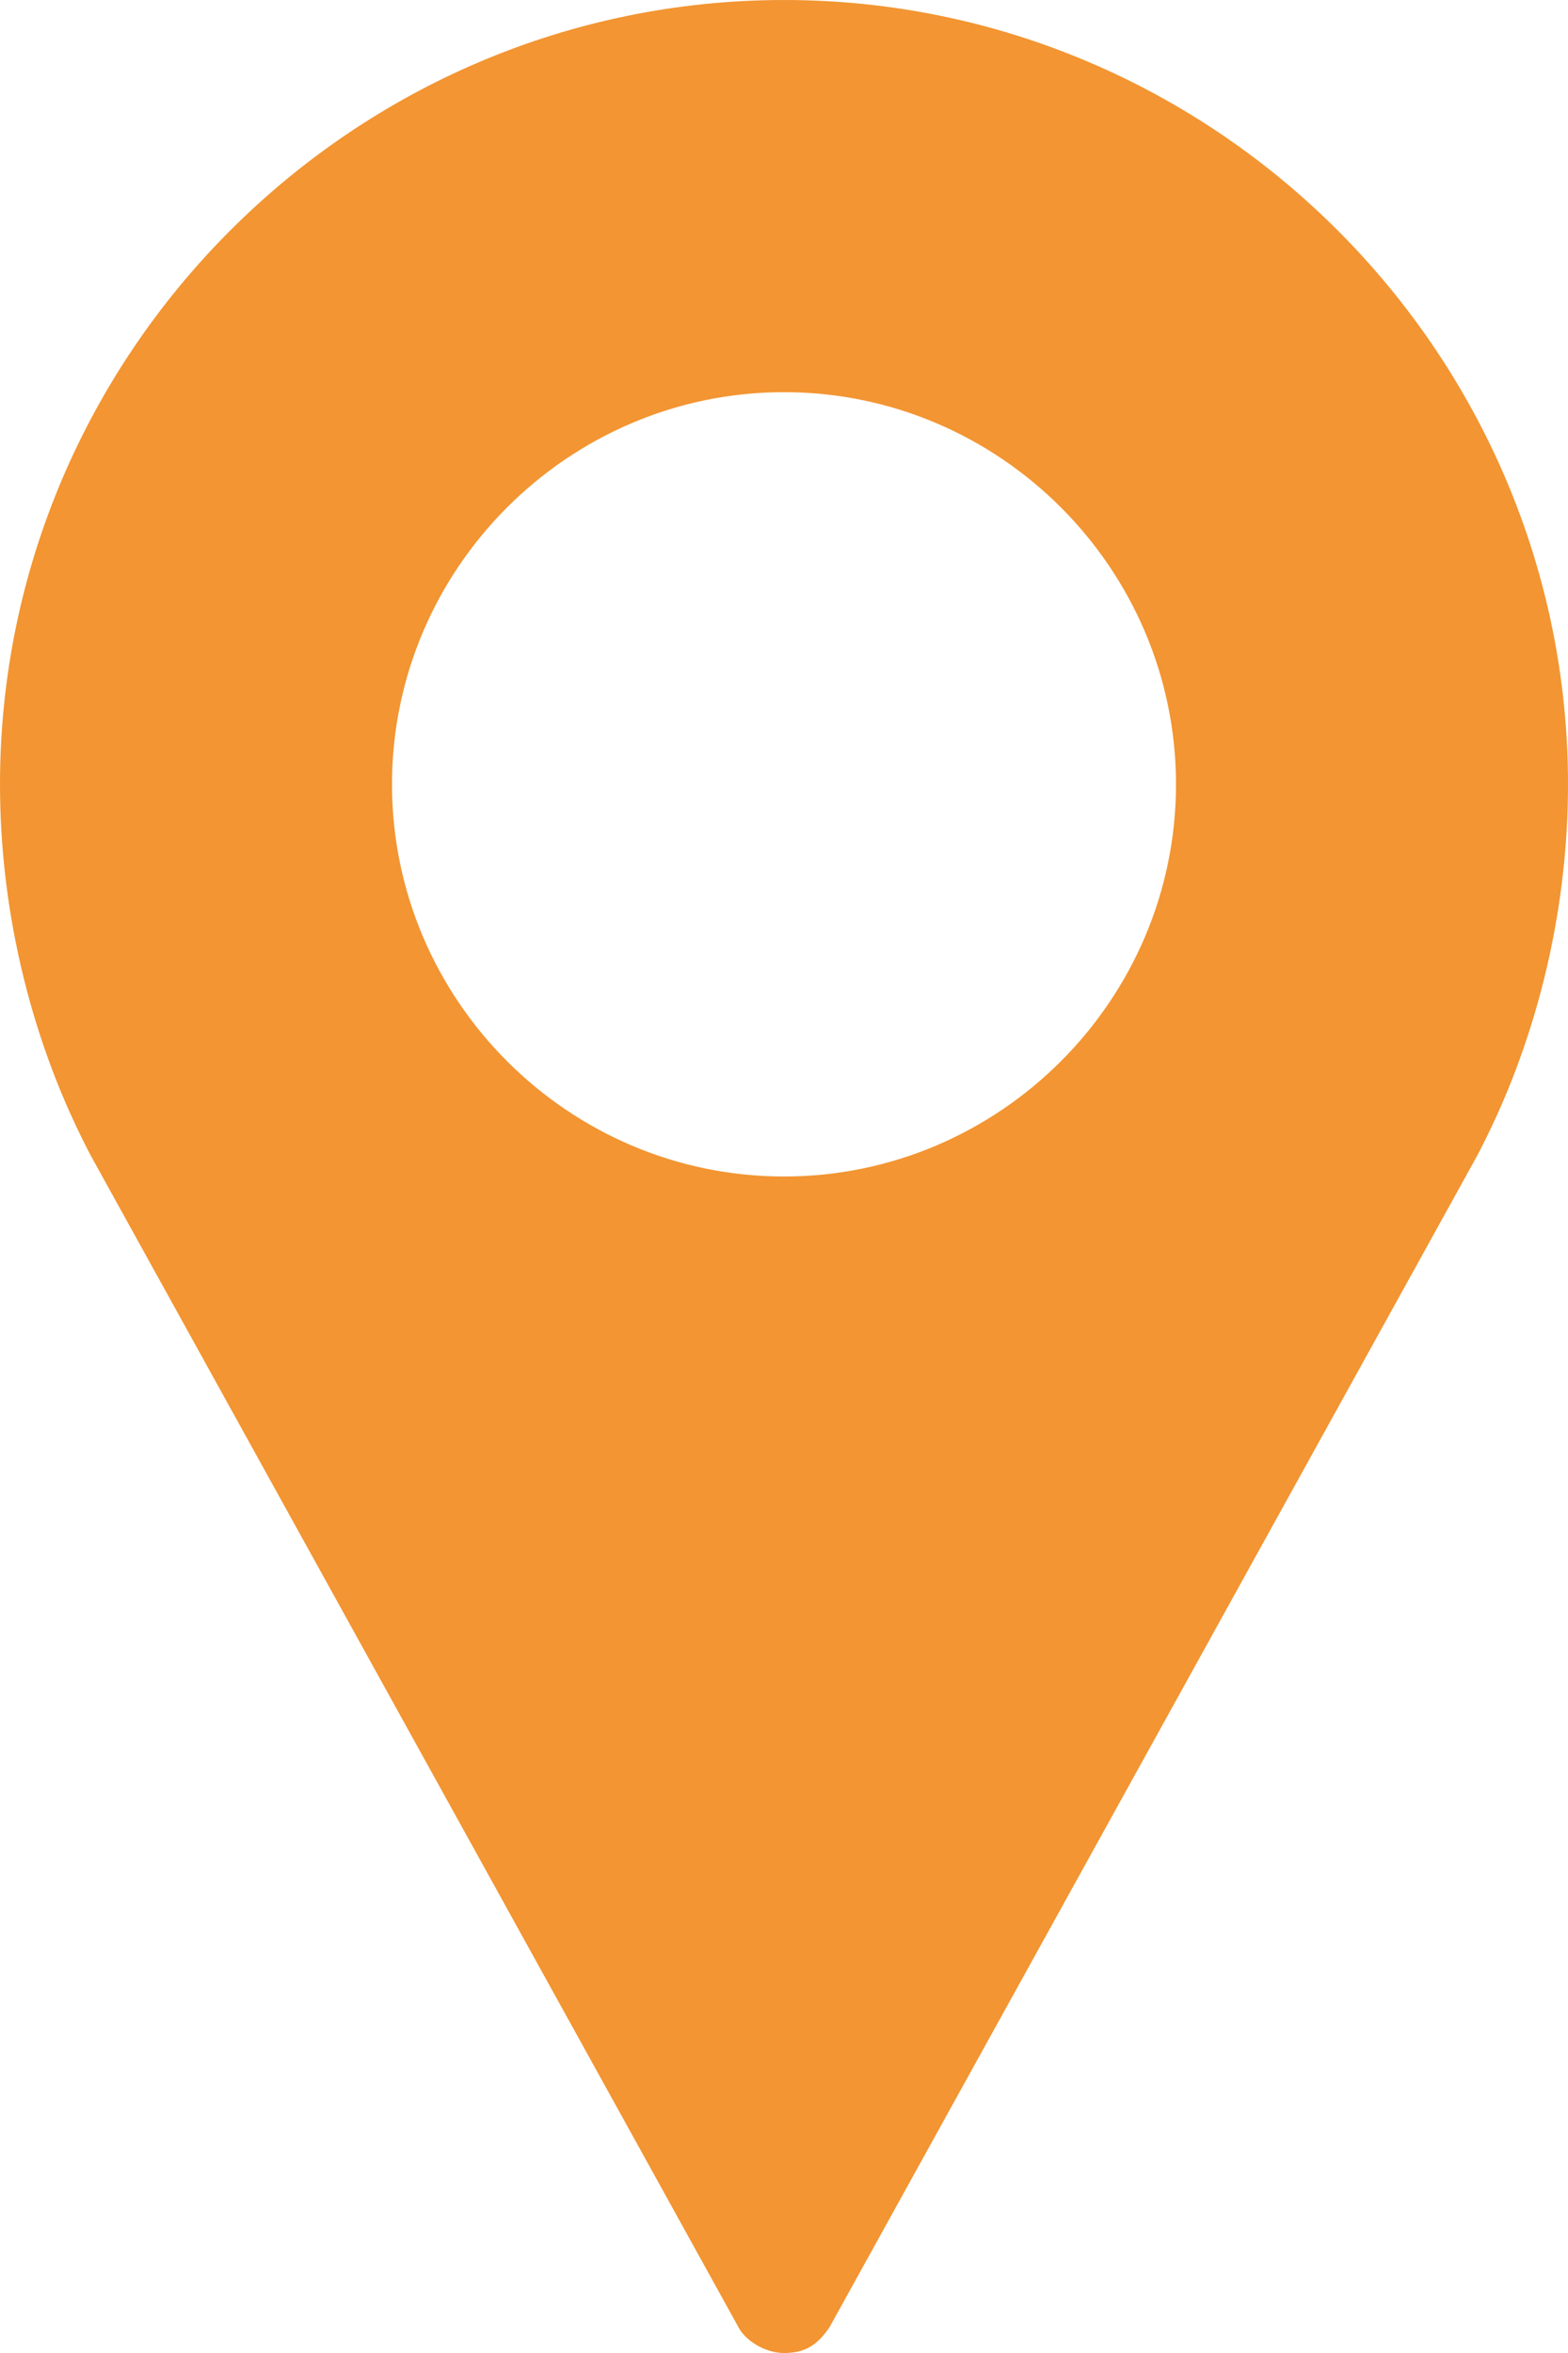 <svg xmlns="http://www.w3.org/2000/svg" width="24" height="36" viewBox="0 0 24 36">
    <path fill="#F29532" d="M12 0C5.4 0 0 5.4 0 12c0 2 .5 4 1.4 5.7l9.9 17.9c.1.2.4.4.7.4.3 0 .5-.1.7-.4l9.9-17.9C23.5 16 24 14 24 12c0-6.6-5.4-12-12-12zm0 18c-3.3 0-6-2.7-6-6s2.7-6 6-6 6 2.7 6 6-2.7 6-6 6z"/>
</svg>
